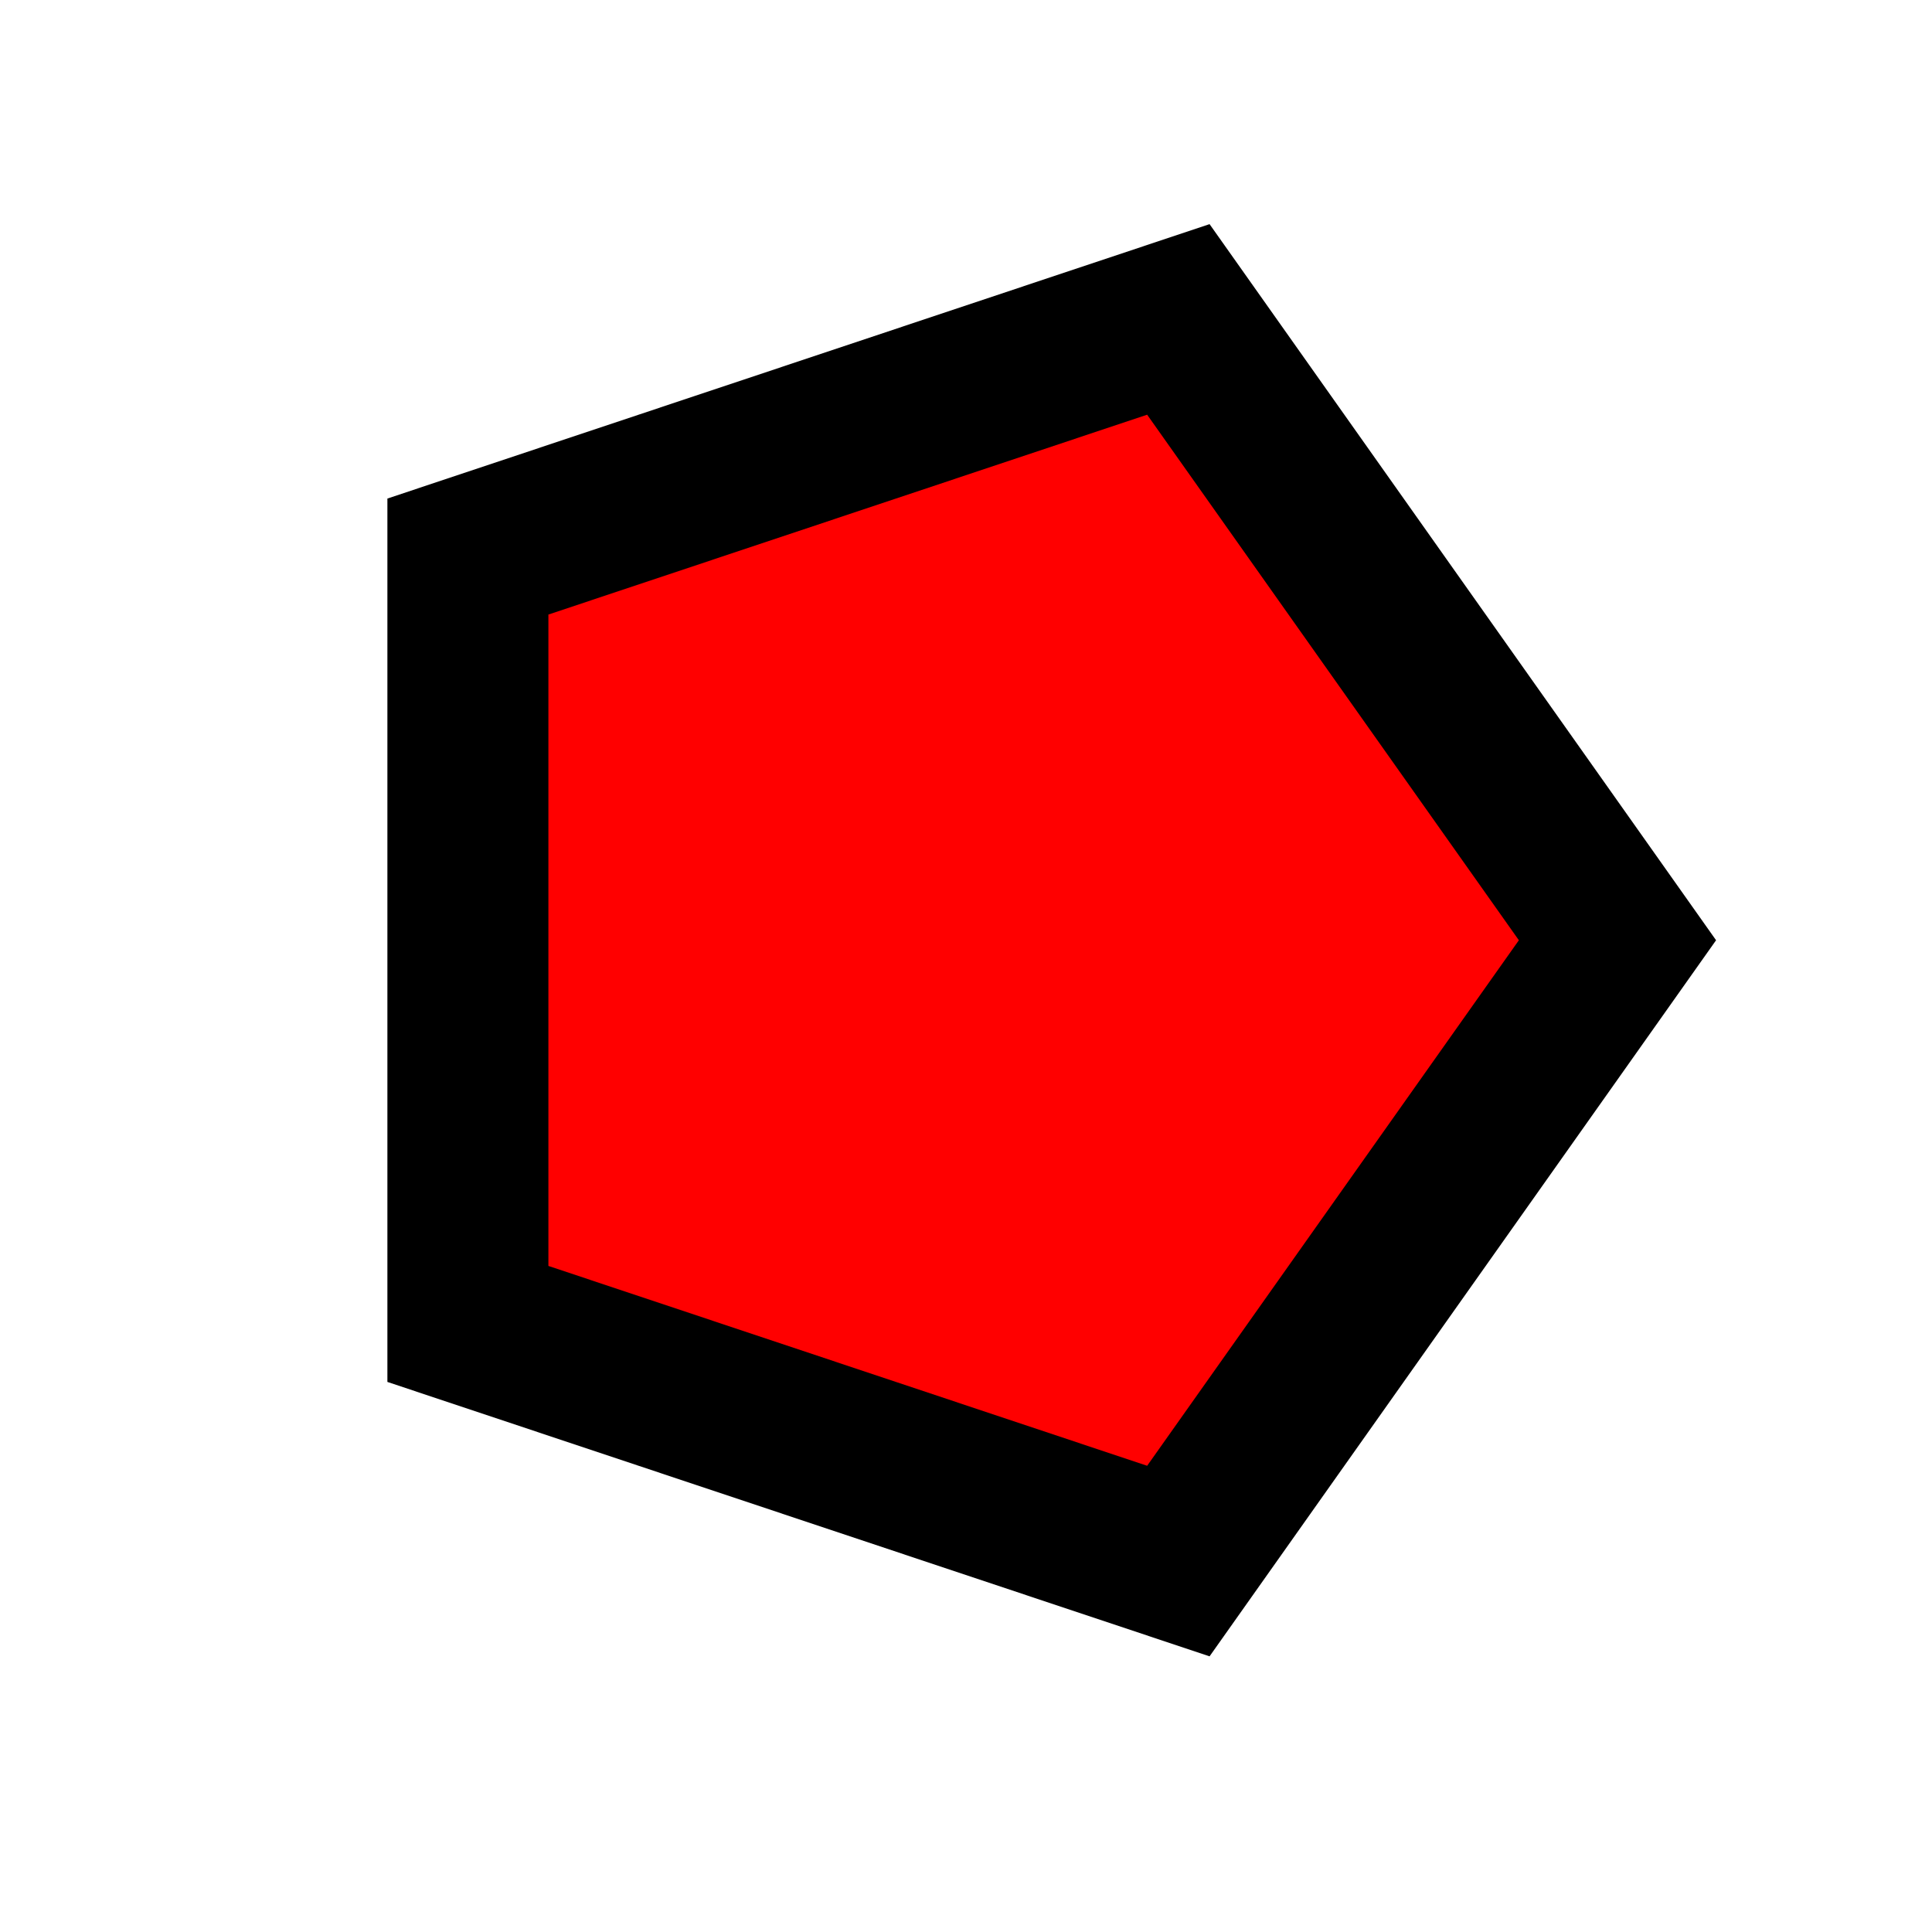 <?xml version="1.0"?>
<svg width="60" height="60" xmlns="http://www.w3.org/2000/svg" xmlns:svg="http://www.w3.org/2000/svg">
 <!-- Created with SVG-edit - http://svg-edit.googlecode.com/ -->
 <title>logo</title>
 <g>
  <title>Layer 1</title>
  <polygon stroke="#000000" stroke-width="5" points="50.232,29.2 36.595,48.48 14.531,41.116 14.531,17.284 36.595,9.92 50.232,29.2 " strokeWidth="5" strokecolor="#000000" fill="#FF0000" edge="10.853" orient="x" sides="5" shape="regularPoly" id="svg_1" cy="11.7" cx="11"/>
 </g>
</svg>